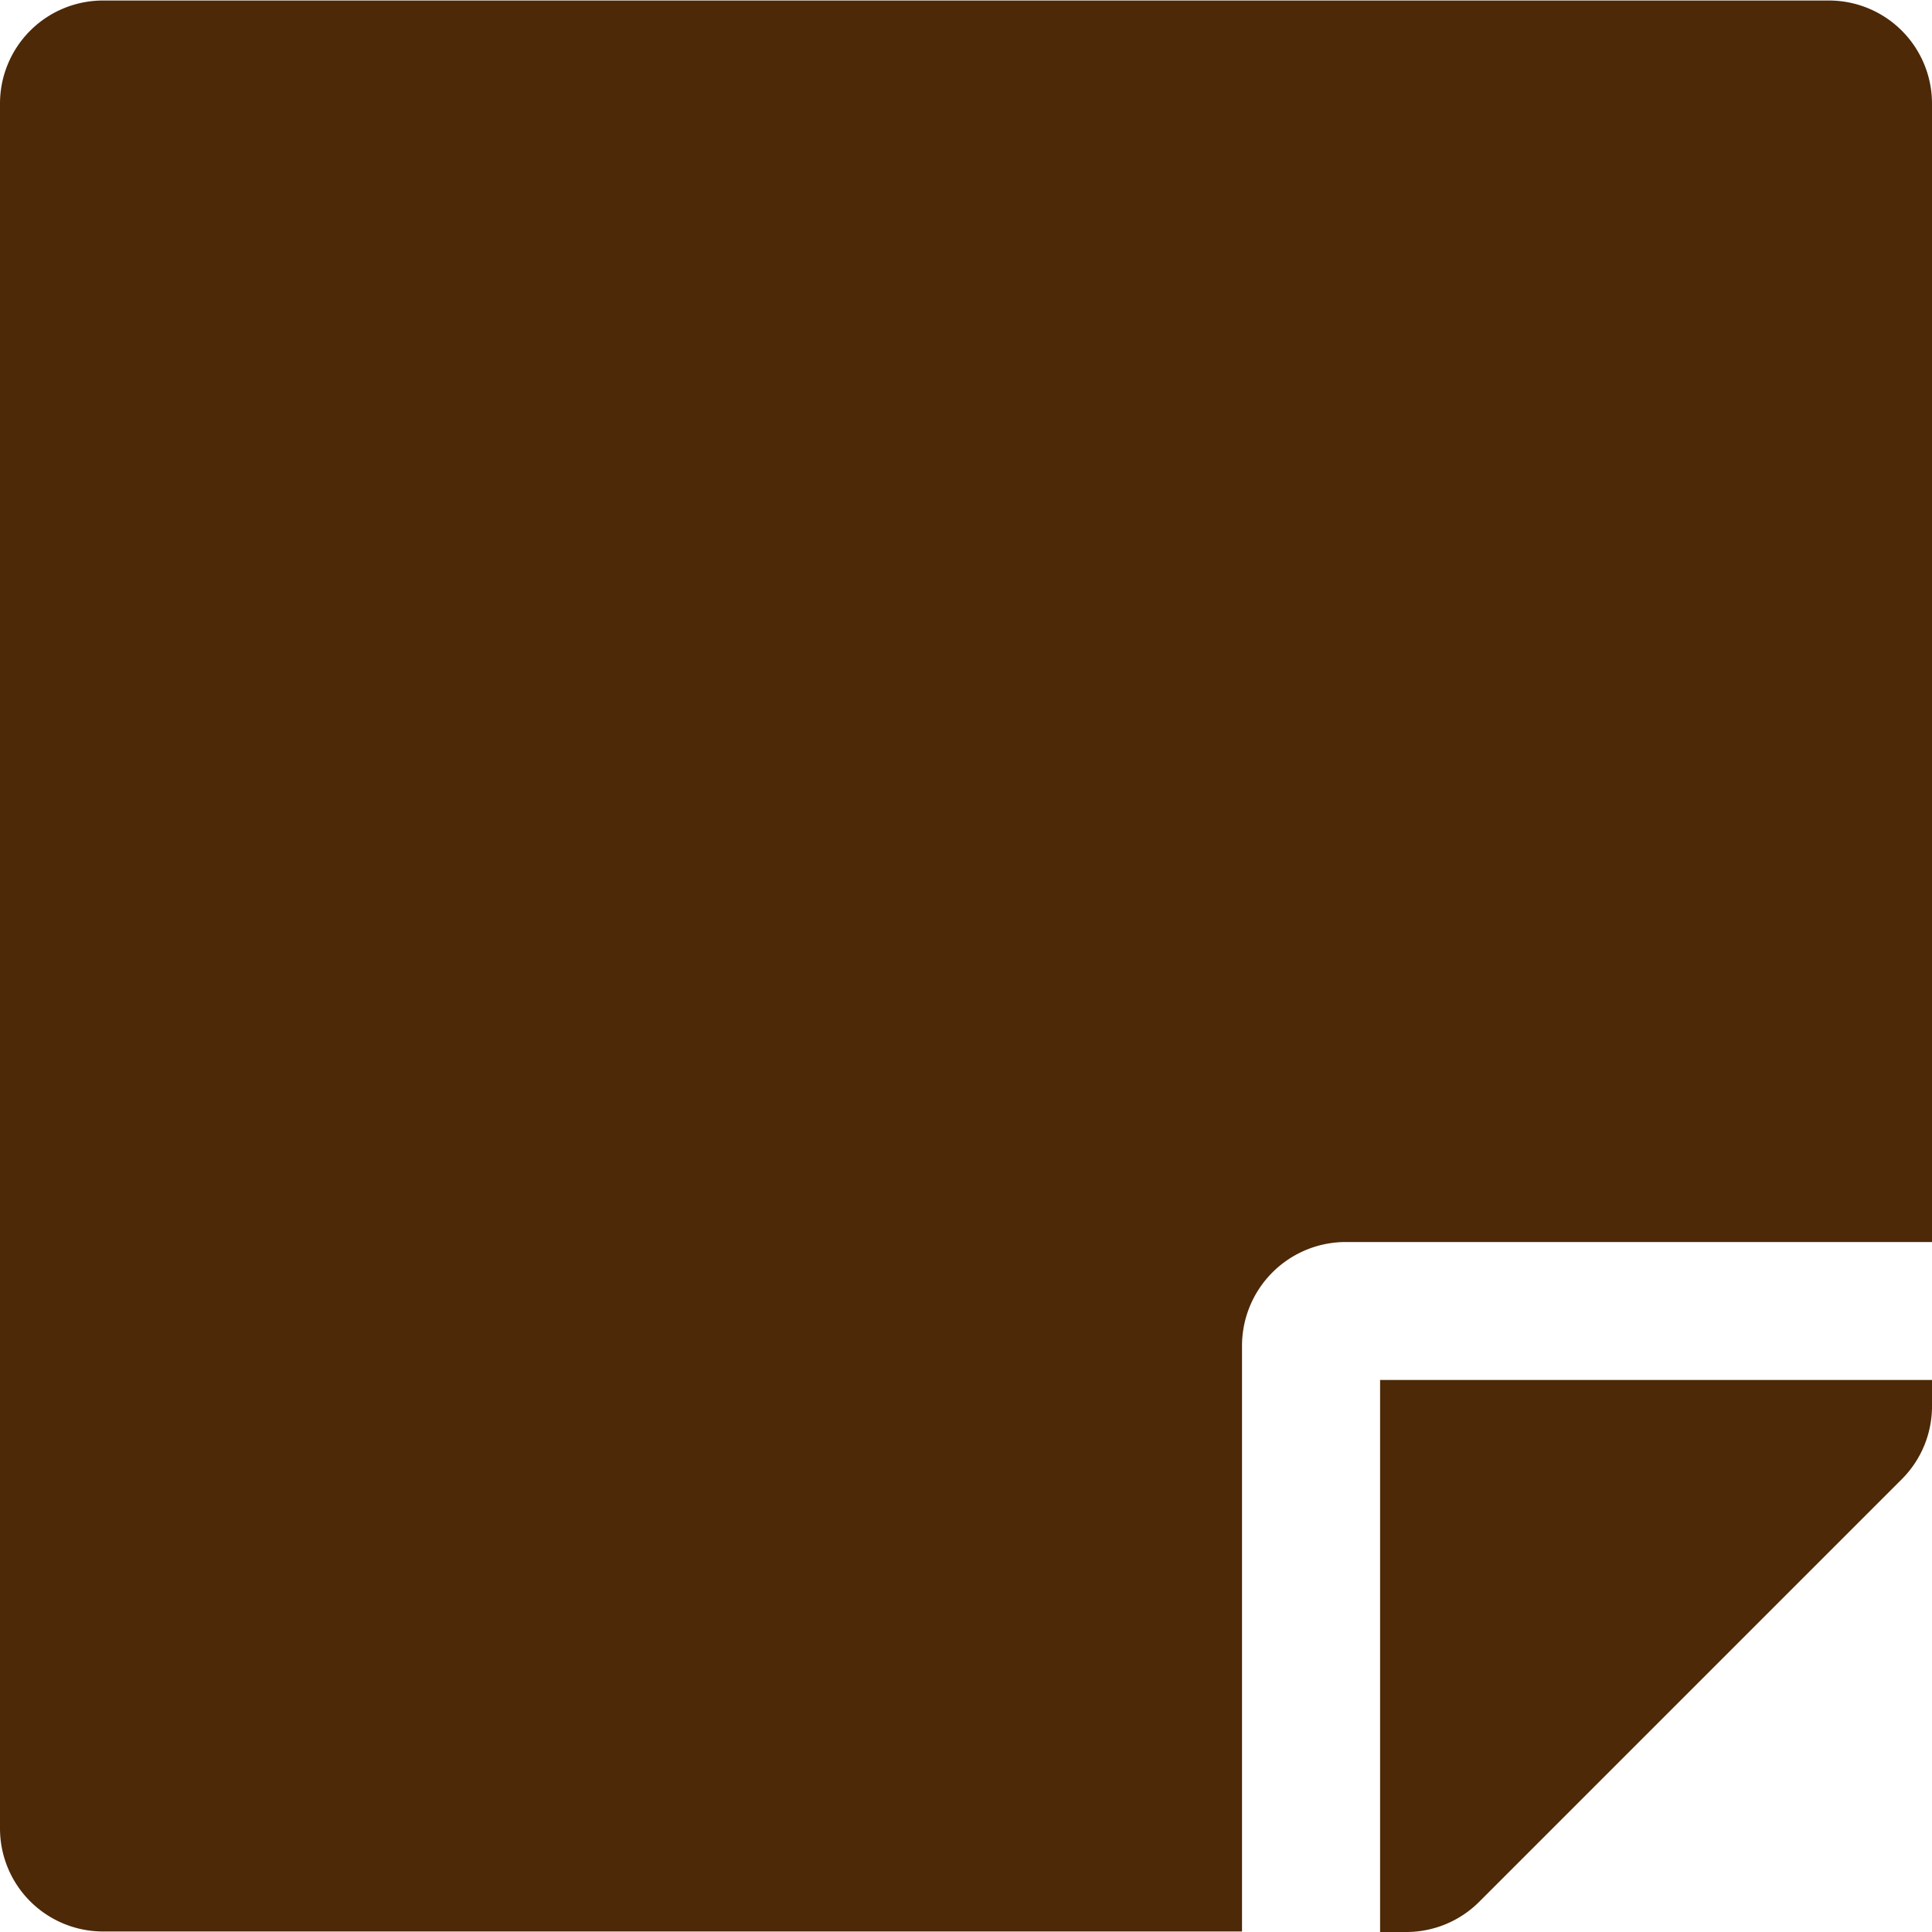 <svg xmlns="http://www.w3.org/2000/svg" width="15" height="15" viewBox="0 0 15 15">
  <path id="Icon_awesome-sticky-note" data-name="Icon awesome-sticky-note" d="M10.446,11.893H15V3.054a.8.8,0,0,0-.8-.8H.8a.8.8,0,0,0-.8.8V16.446a.8.8,0,0,0,.8.8H9.643V12.7A.806.806,0,0,1,10.446,11.893Zm4.319,1.842-3.281,3.281a.8.8,0,0,1-.569.234h-.2V12.964H15v.2A.8.8,0,0,1,14.766,13.734Z" transform="translate(0 -2.25)" fill="#4d2908"/>
</svg>
